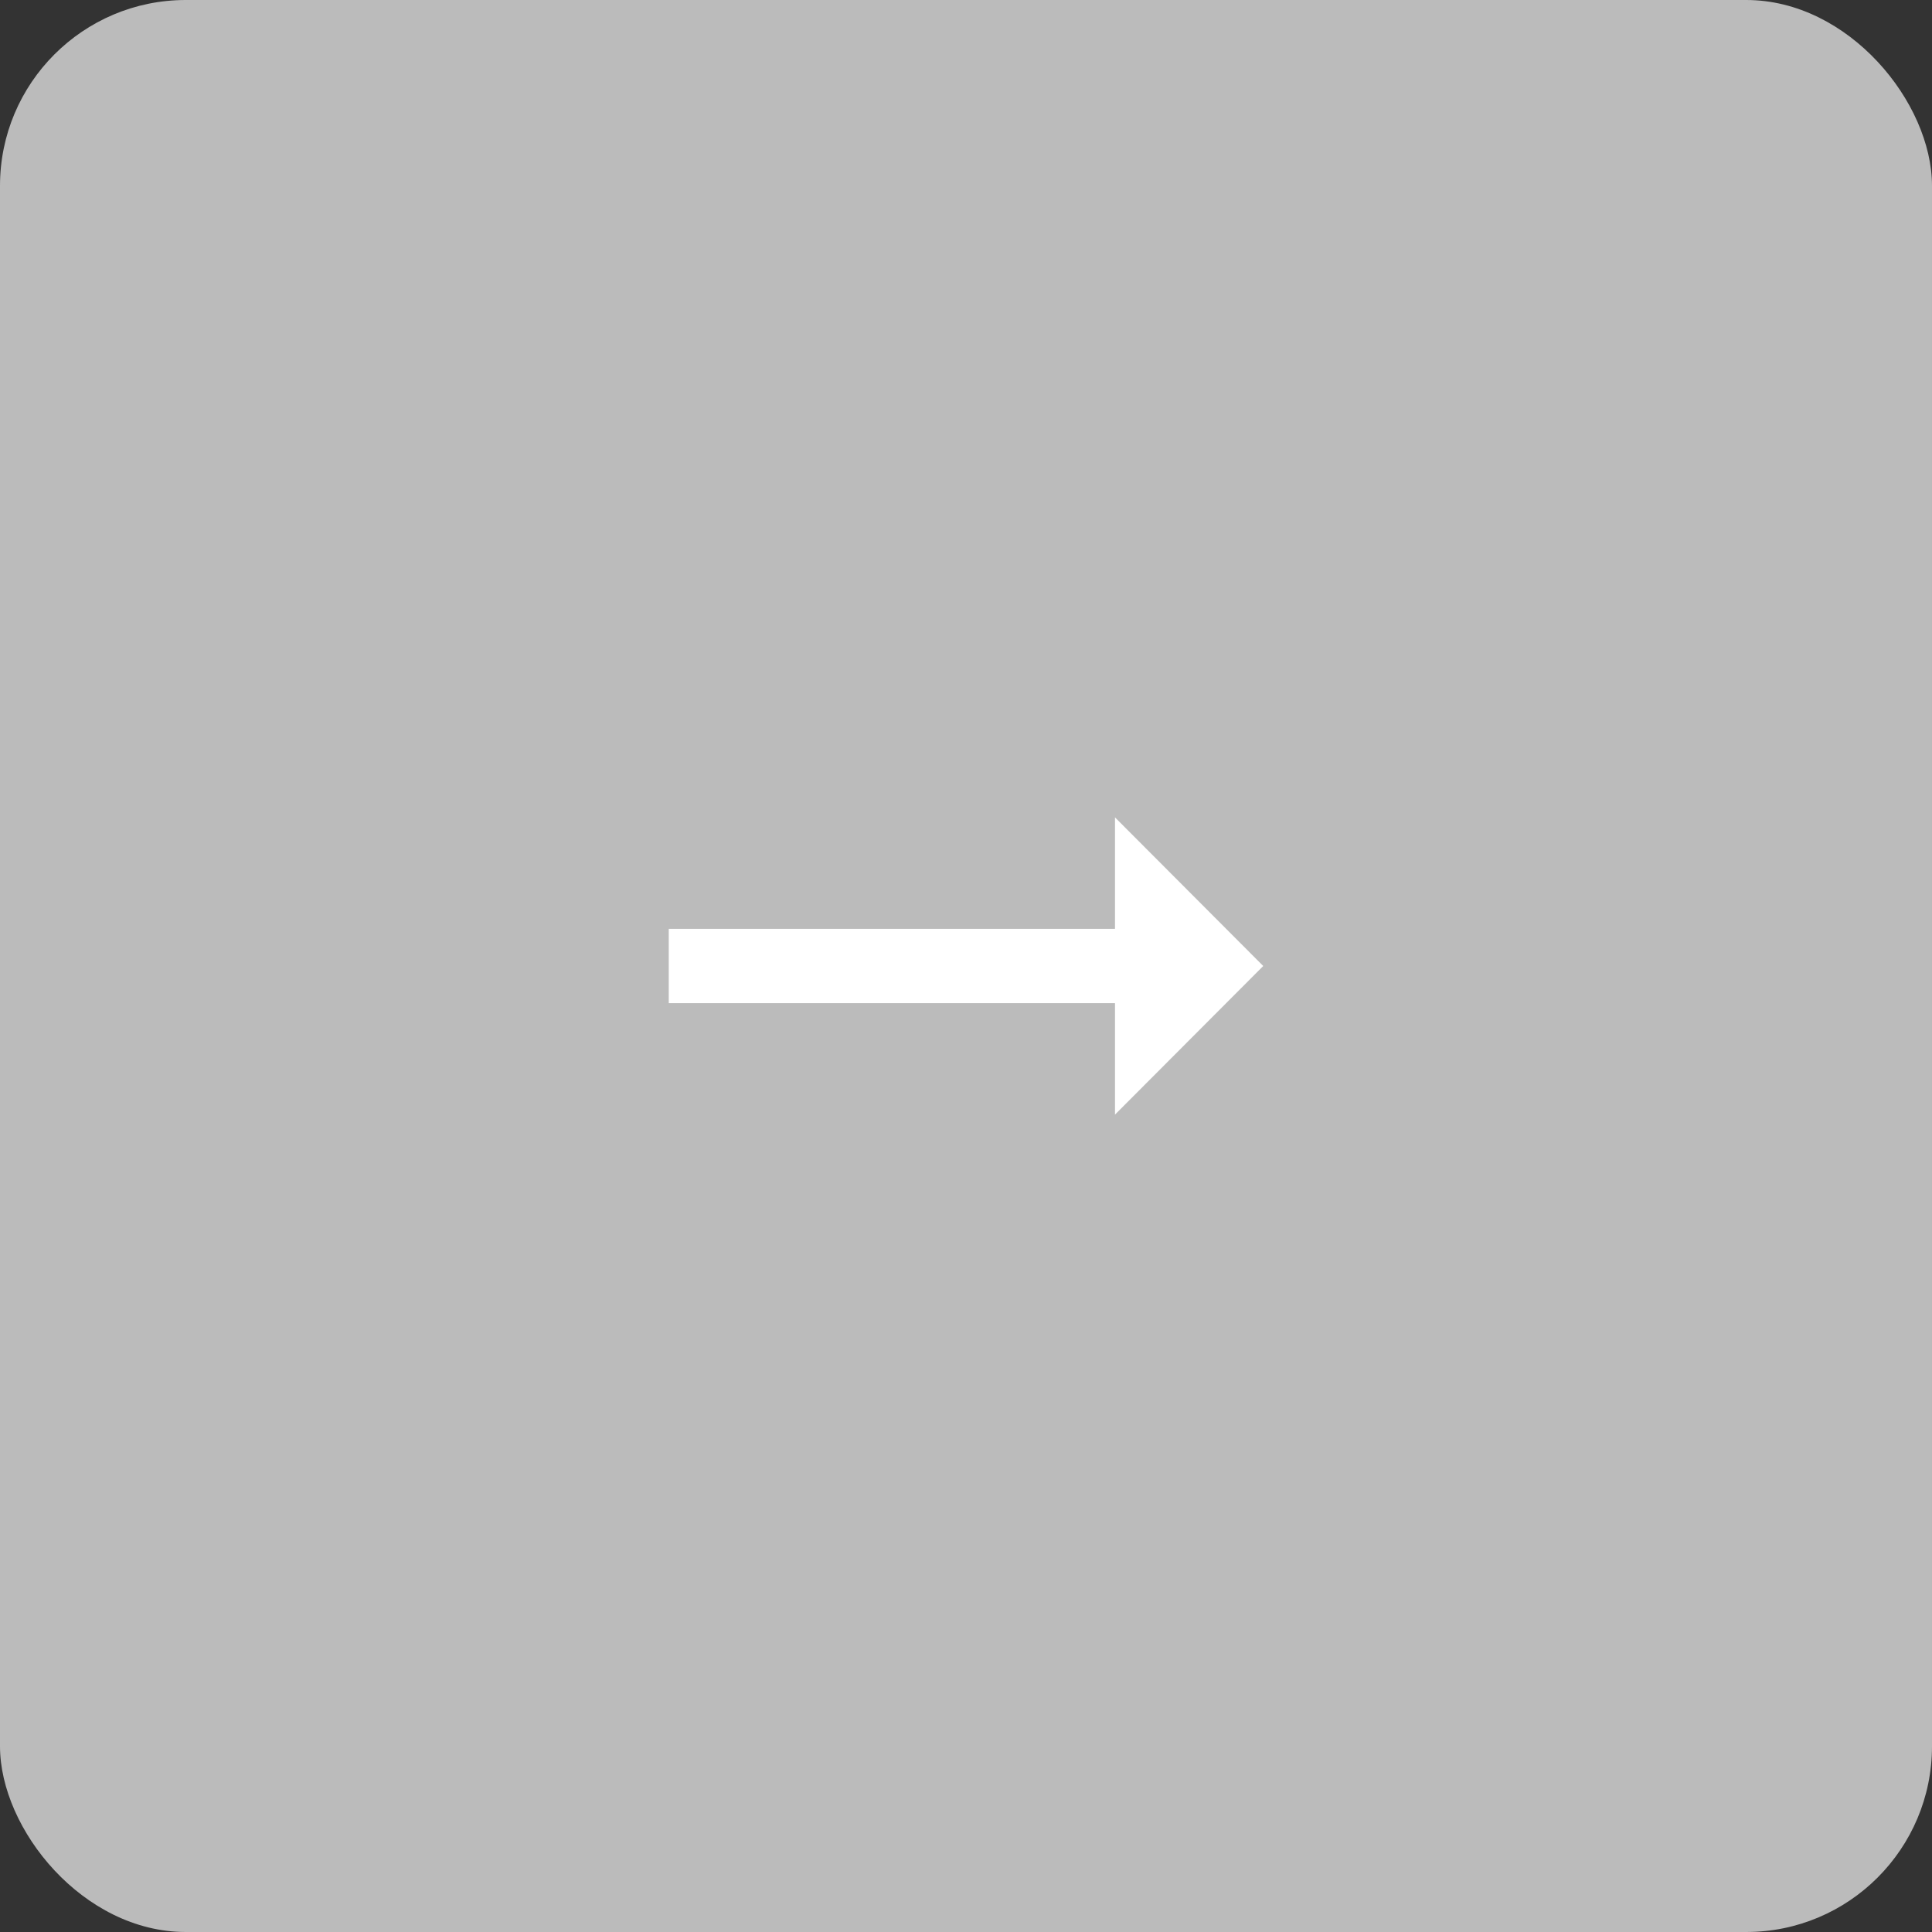 <svg width="52" height="52" viewBox="0 0 52 52" fill="none" xmlns="http://www.w3.org/2000/svg">
<rect x="0" y="0" width="52" height="52" fill="#333333" stroke="none"/>
<rect width="52" height="52" rx="5" fill="#BBBBBB"/>
<path d="M30.01 25H18V27H30.01V30L34 26L30.01 22V25Z" fill="white"/>
</svg>
